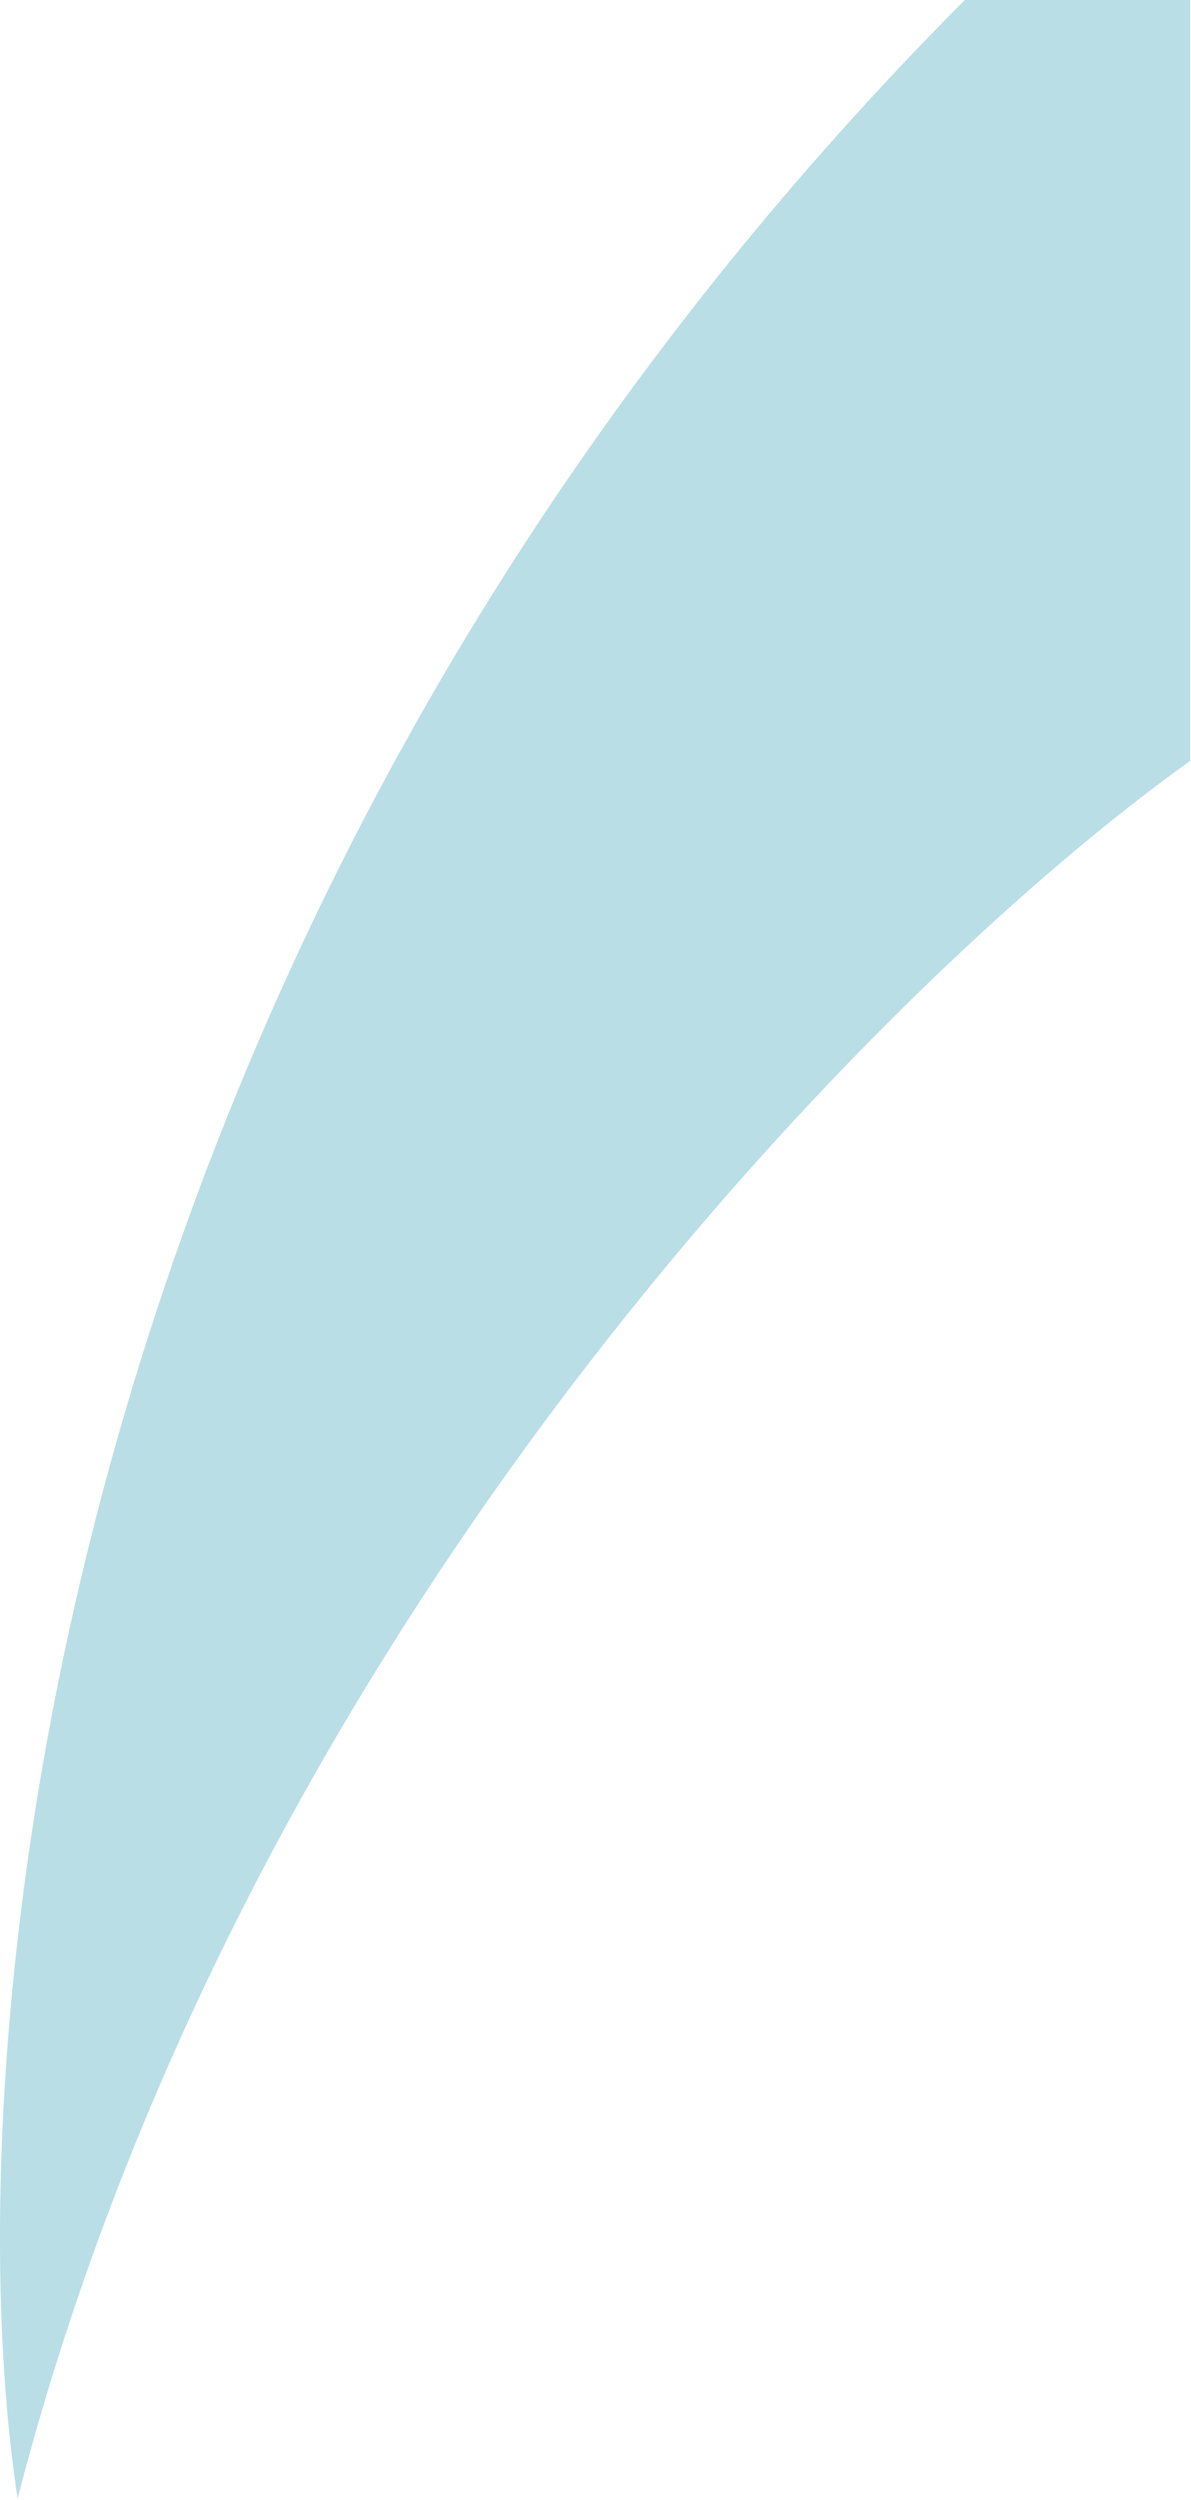 <svg width="193" height="405" viewBox="0 0 193 405" fill="none" xmlns="http://www.w3.org/2000/svg">
<path d="M154.353 1.999C6.753 151.906 -8.147 332.961 2.853 404.75C39.925 261.337 144.626 157.623 192.854 123.279V0H156.354L154.353 1.999Z" fill="#B9DEE6"/>
</svg>
